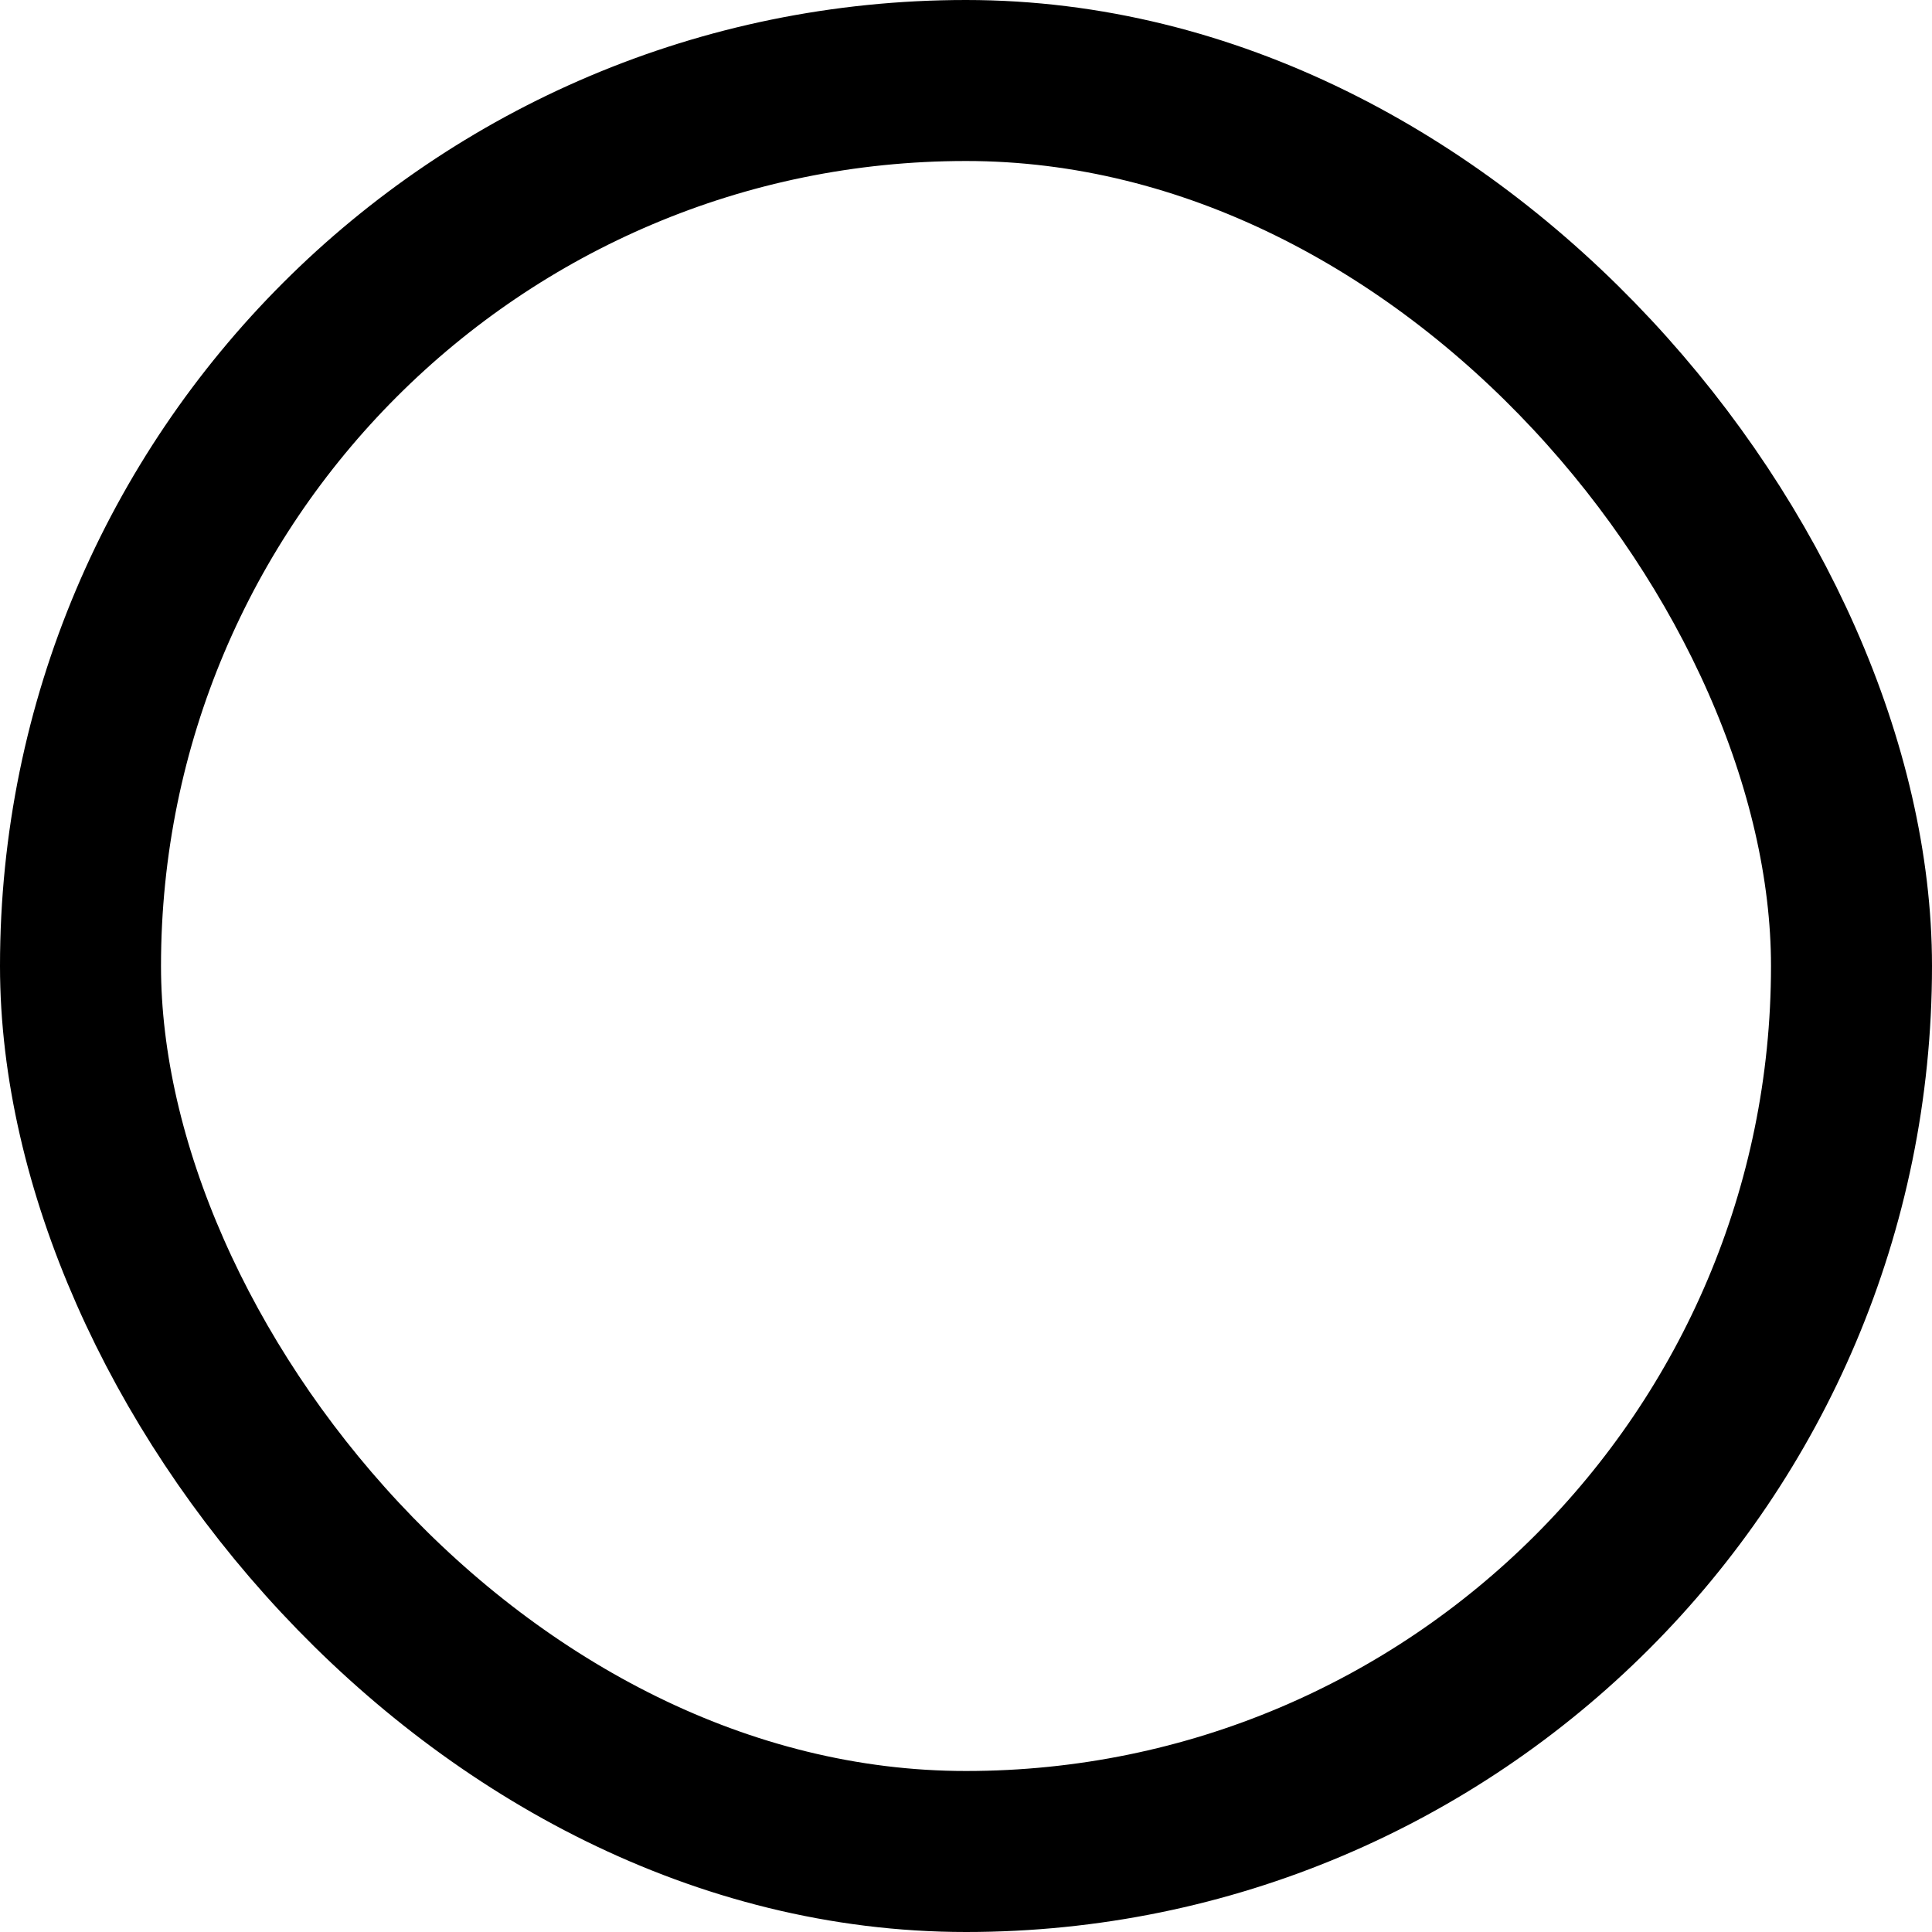 <svg viewBox="0 0 24 24" fill="none" xmlns="http://www.w3.org/2000/svg">
  <rect x="1" y="1" width="22" height="22" rx="11" stroke="currentColor" stroke-width="2" fill="transparent"/>
  <rect x="4" y="4" width="16" height="16" rx="8" stroke="transparent" stroke-width="2" />
</svg>
